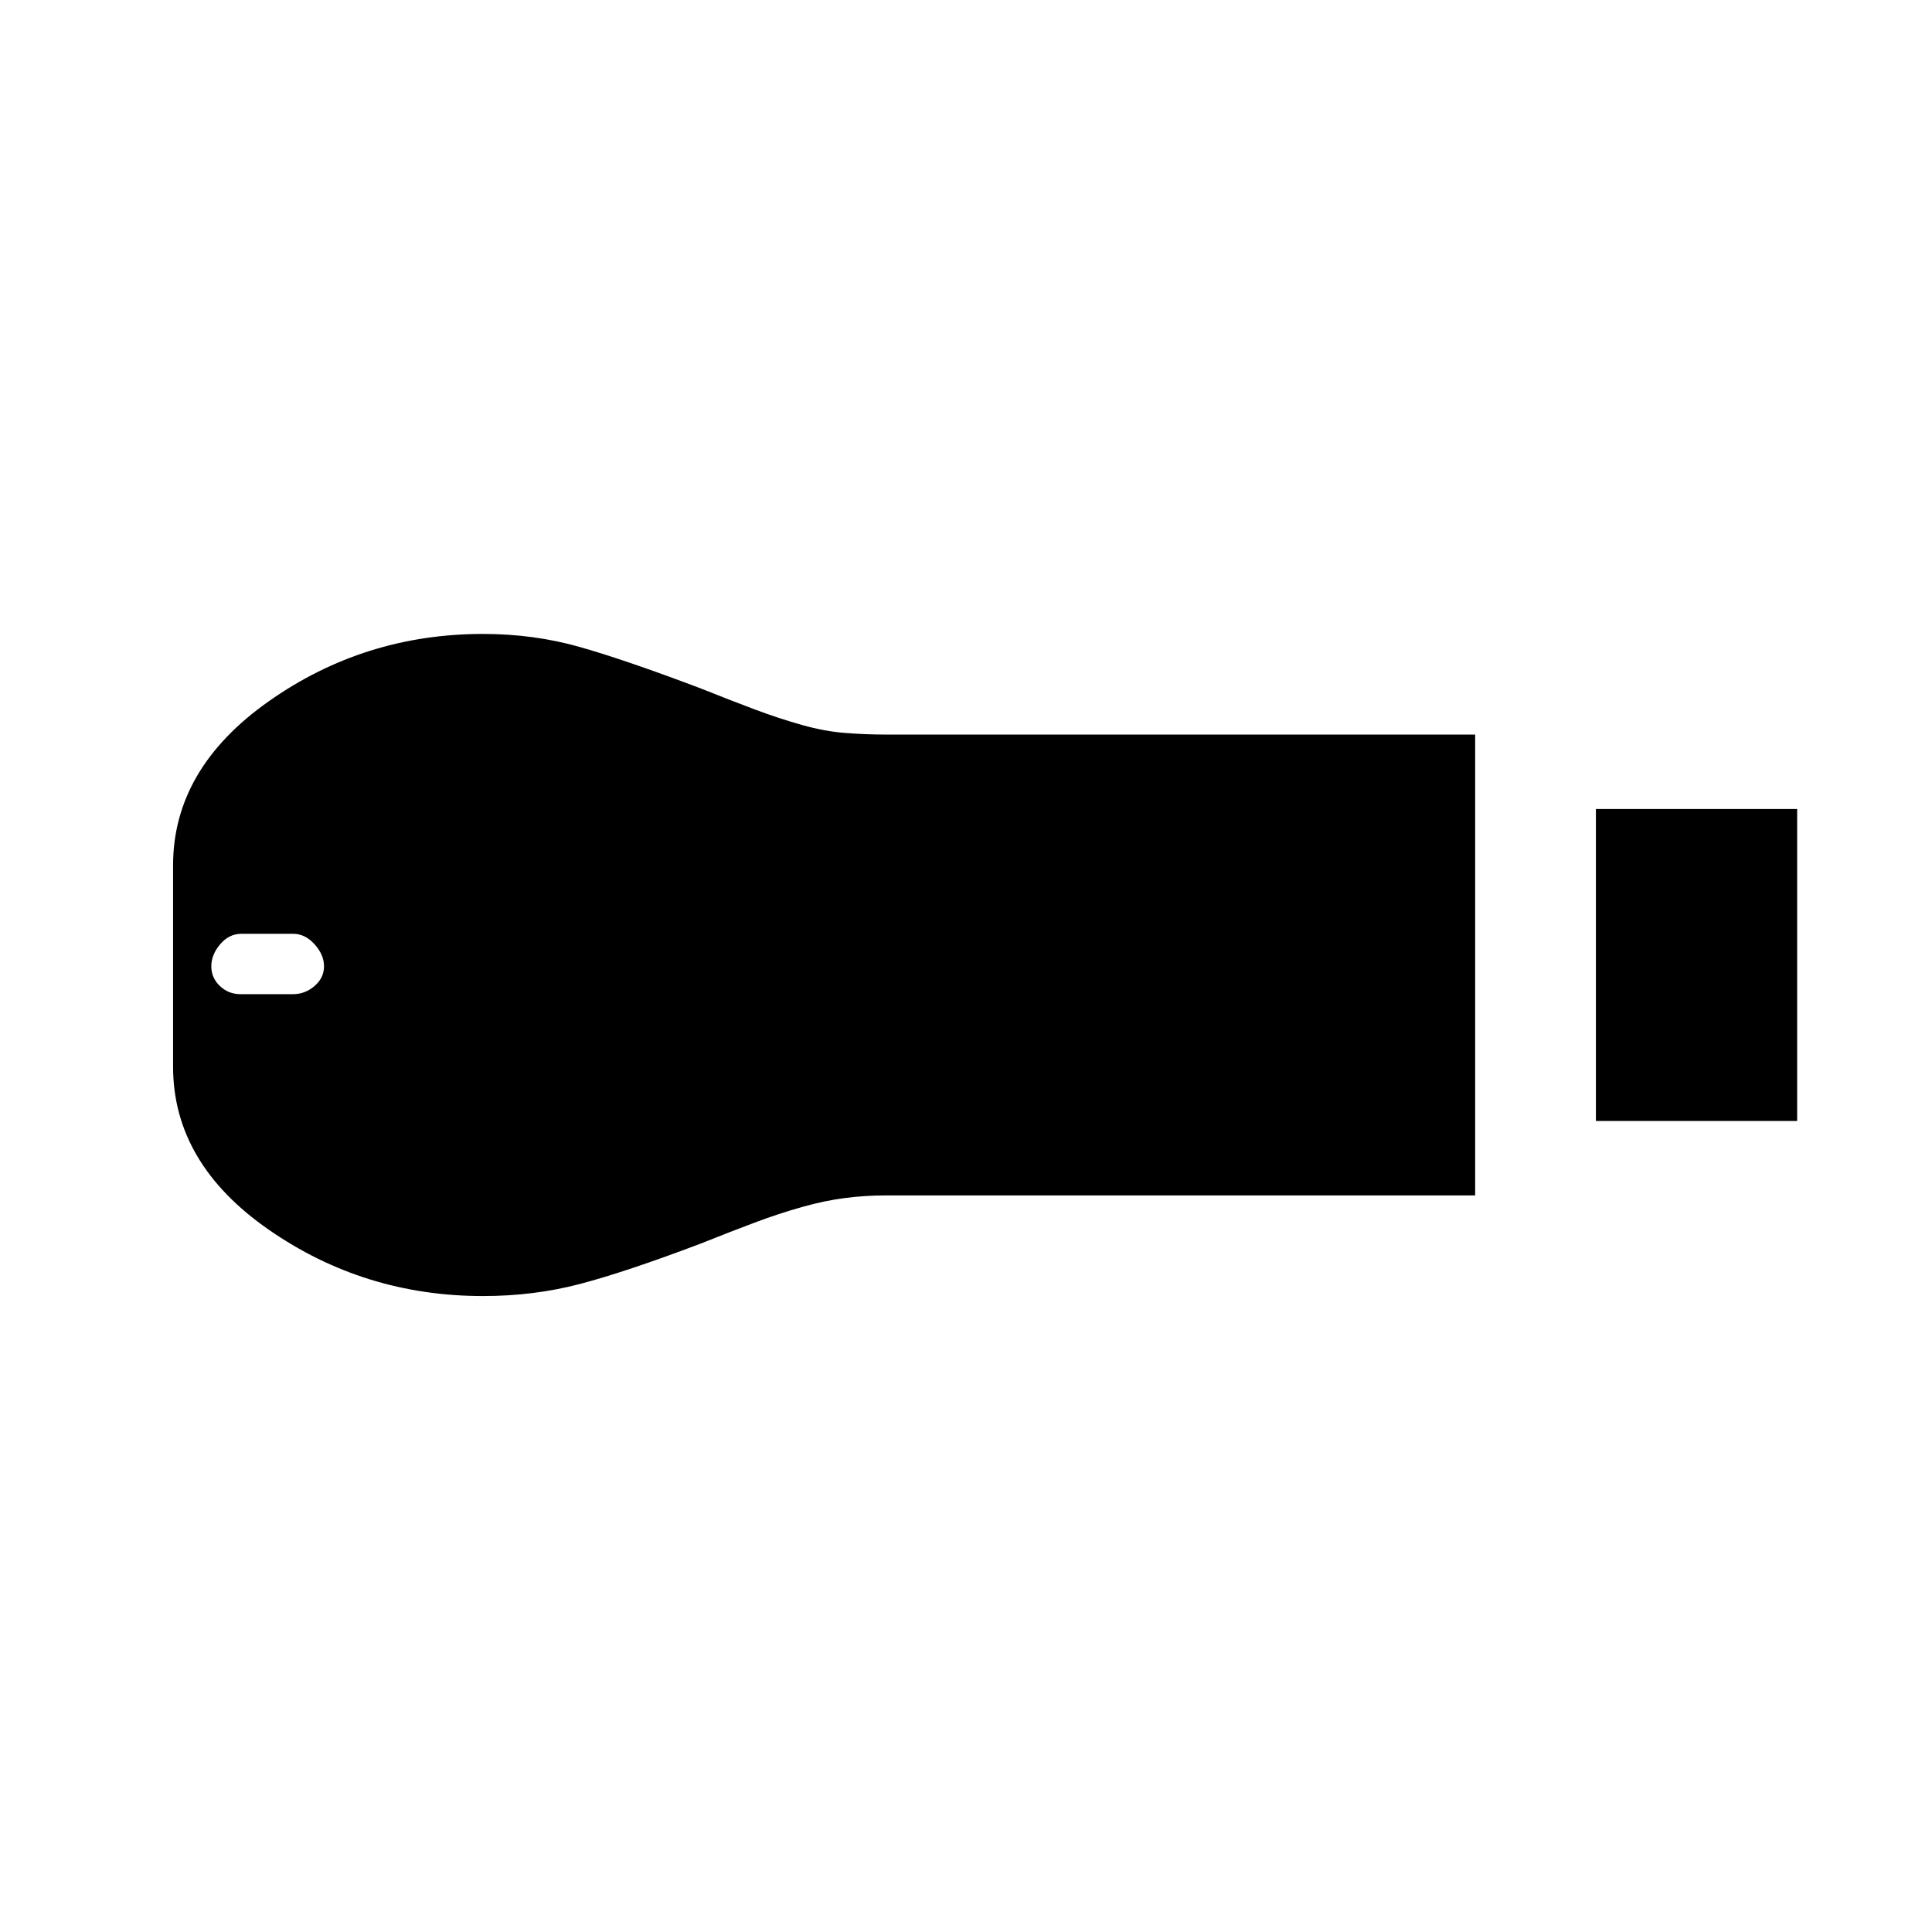 <svg xmlns="http://www.w3.org/2000/svg" height="48" viewBox="0 -960 960 960" width="48"><path d="M793-403v-155h100v155H793Zm-553 87q-59 0-106.5-33T86-430v-100q0-48 47.5-81.5T240-645q25.3 0 48.15 6.5Q311-632 348-618q15 6 27 10.5t23.4 7.71q11.4 3.22 21.64 4 10.23.79 20.2.79H733v229H439.76q-9.82 0-19.89 1.29-10.07 1.28-21.47 4.5Q387-357 375-352.5q-12 4.5-27 10.5-37 14-59.85 20T240-316ZM119.53-466h26.06q6.01 0 10.71-4.06 4.7-4.05 4.7-9.8 0-5.74-4.7-10.94-4.7-5.2-10.63-5.2H120q-6.2 0-10.6 5.2-4.4 5.2-4.4 10.94 0 5.75 4.26 9.8 4.26 4.06 10.27 4.06Z"/></svg>